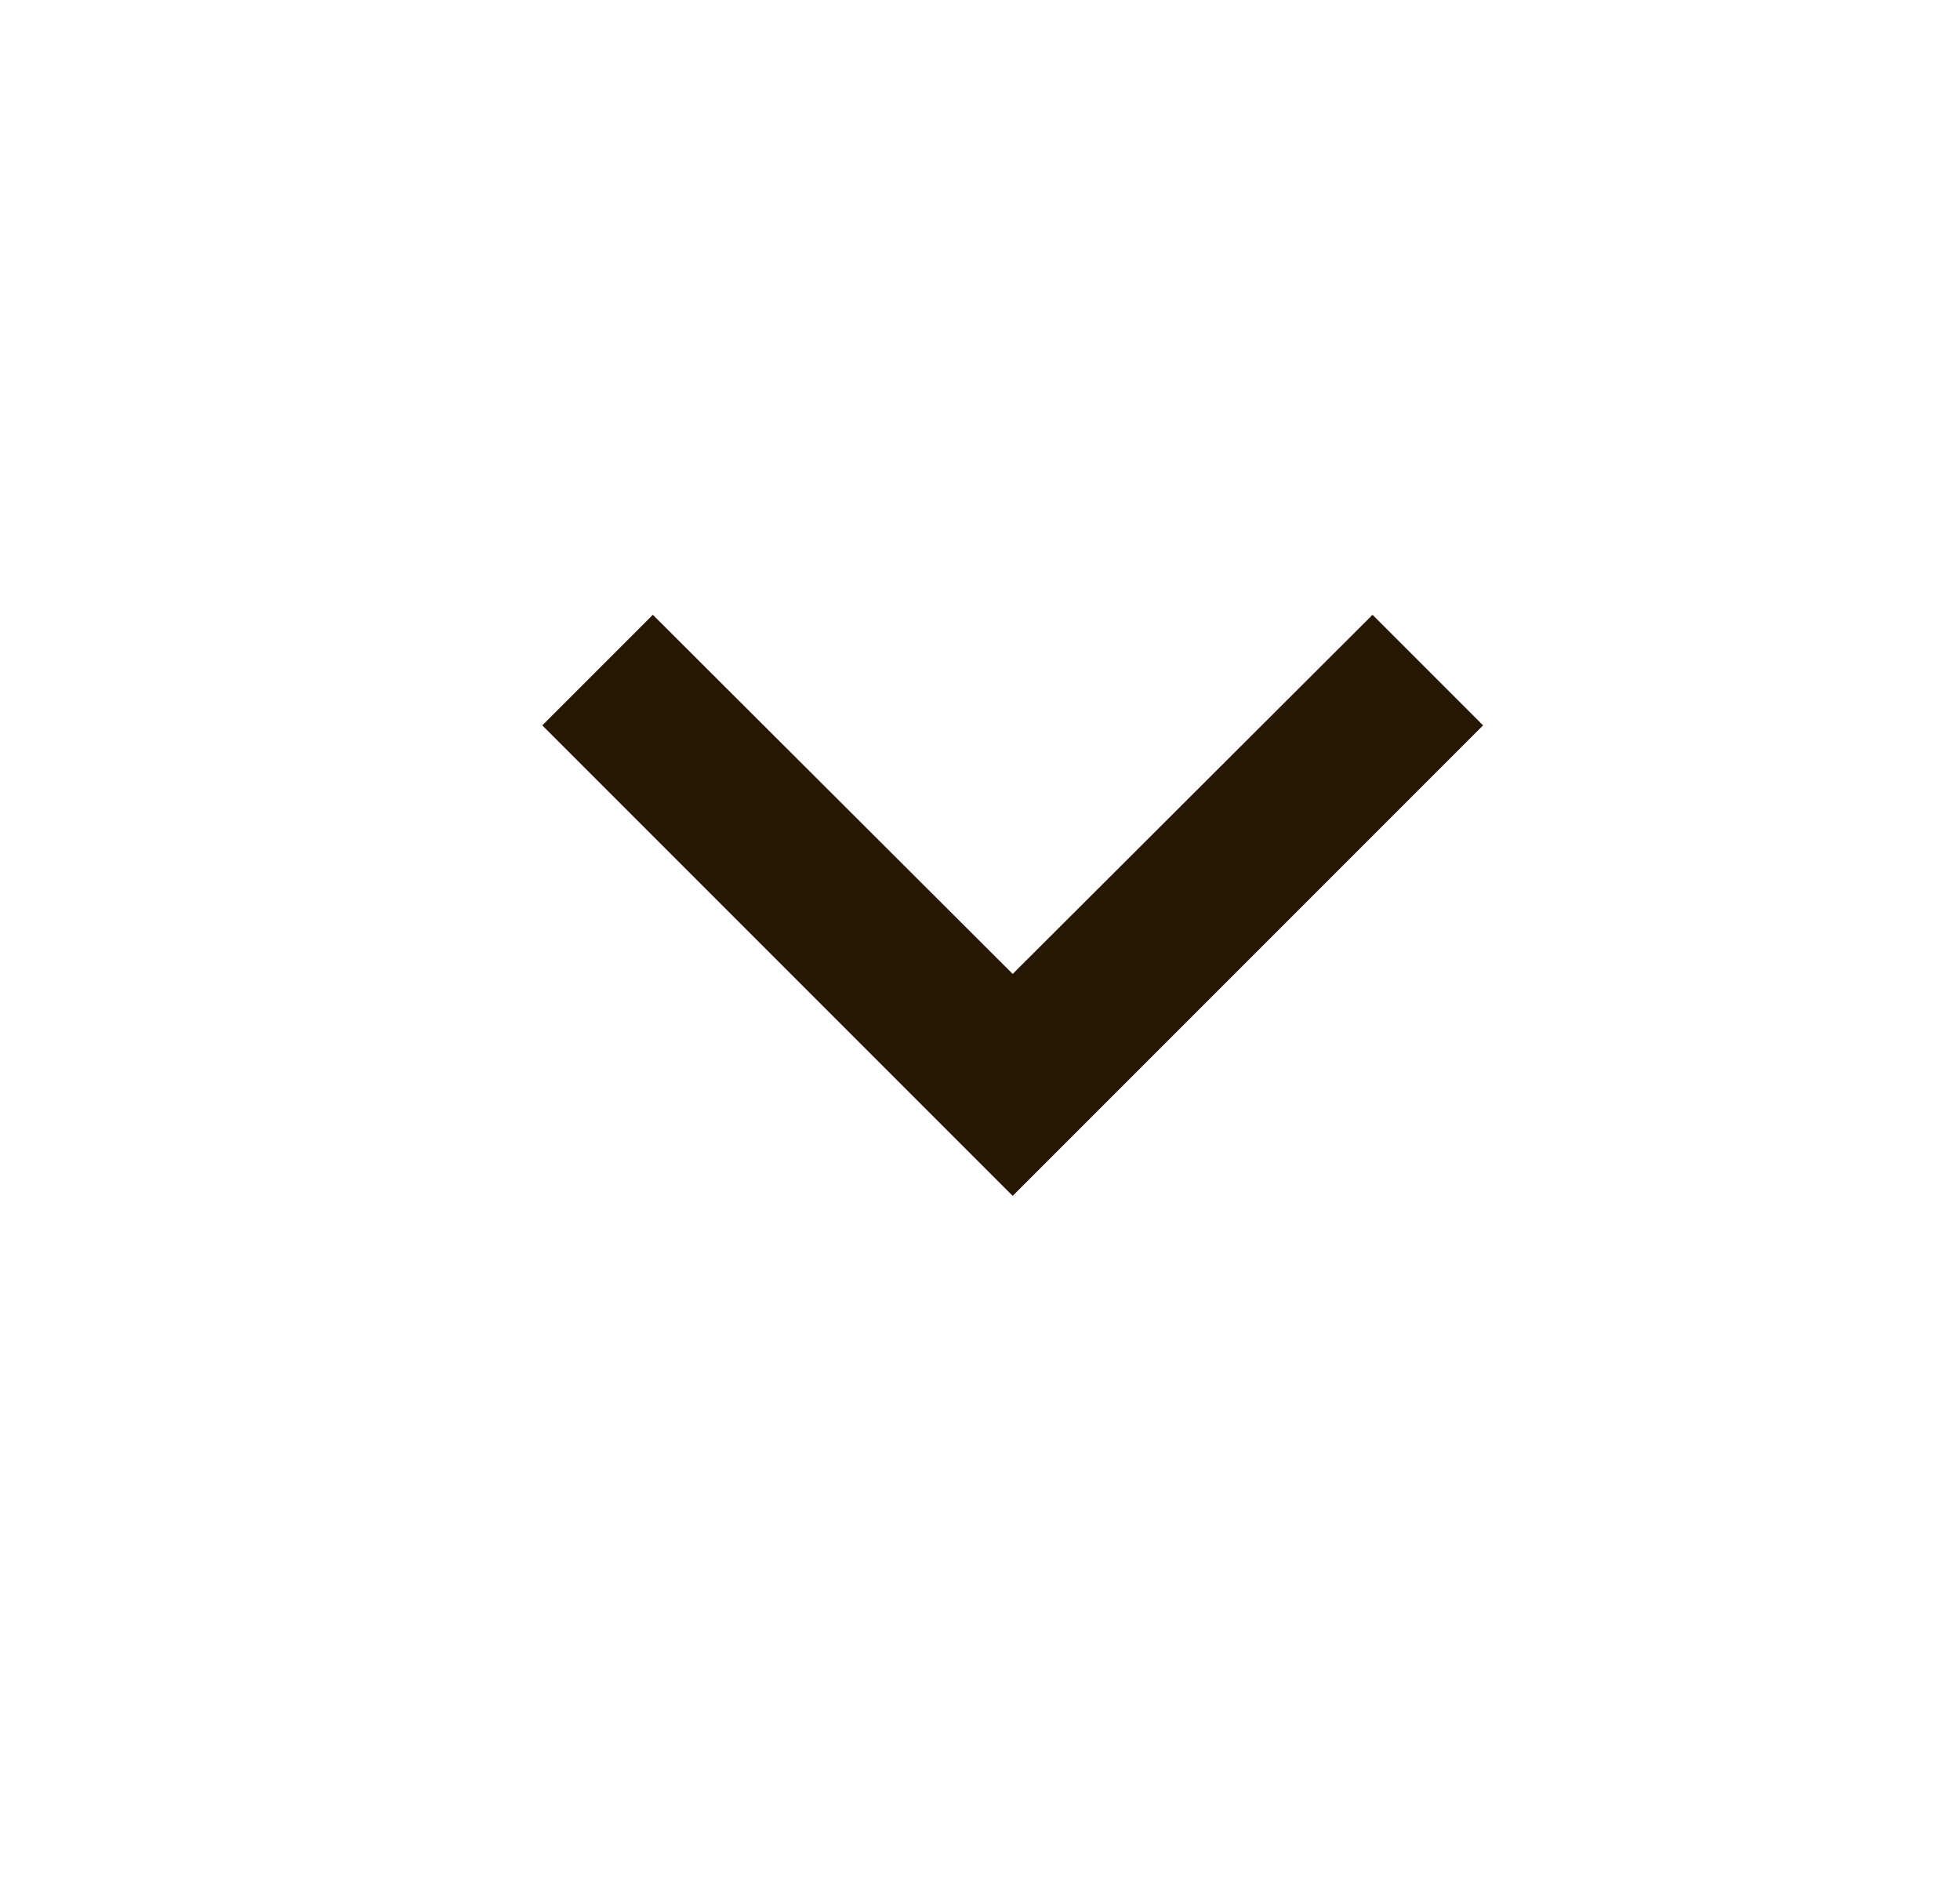 <svg width="25" height="24" viewBox="0 0 25 24" fill="none" xmlns="http://www.w3.org/2000/svg">
<path d="M8.327 7.84L12.917 12.42L17.507 7.84L18.917 9.25L12.917 15.25L6.917 9.25L8.327 7.84Z" fill="#271700"/>
</svg>
